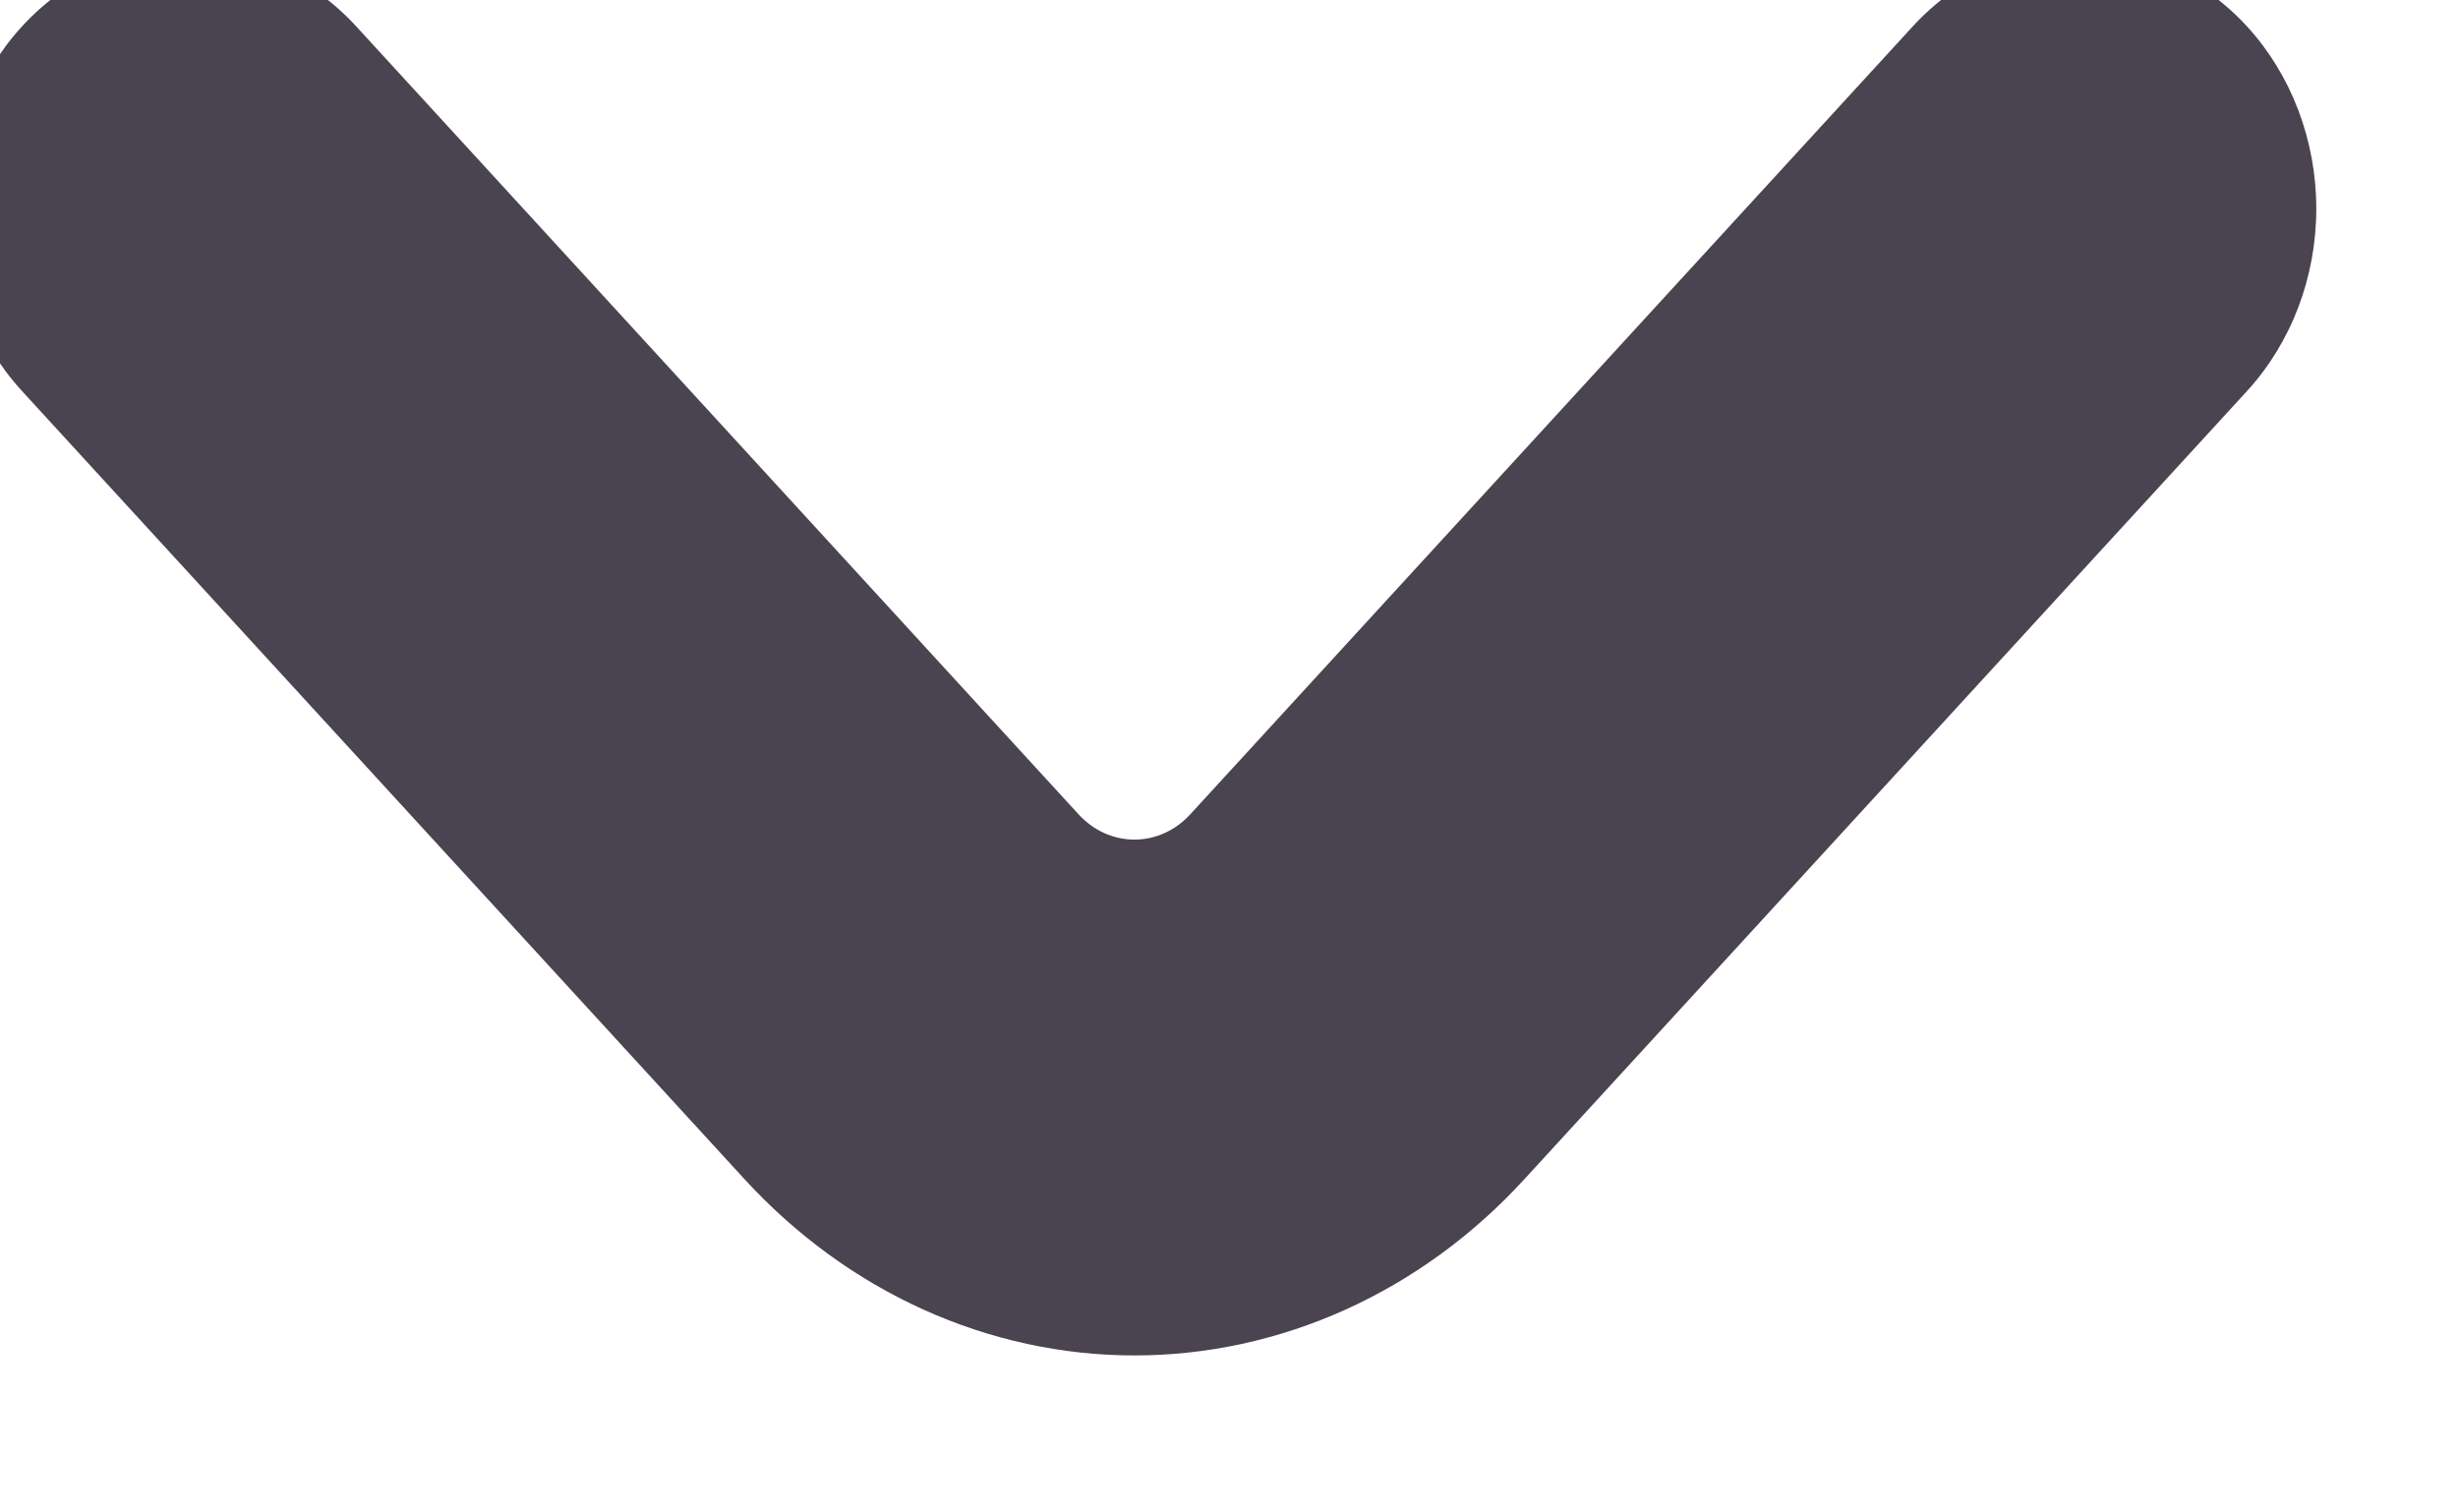 <svg width="26" height="16" viewBox="0 0 26 16" fill="none" xmlns="http://www.w3.org/2000/svg" xmlns:xlink="http://www.w3.org/1999/xlink">
<path d="M23.769,0.28C23.537,0.027 23.261,-0.175 22.957,-0.312C22.654,-0.449 22.329,-0.519 22,-0.519C21.672,-0.519 21.347,-0.449 21.043,-0.312C20.74,-0.175 20.464,0.027 20.232,0.28L12.589,8.616C12.432,8.787 12.22,8.882 12,8.882C11.779,8.882 11.567,8.787 11.41,8.616L3.769,0.28C3.3,-0.232 2.664,-0.519 2.001,-0.519C1.338,-0.52 0.702,-0.232 0.233,0.279C-0.236,0.79 -0.5,1.484 -0.5,2.207C-0.5,2.931 -0.237,3.625 0.232,4.136L7.875,12.474C8.417,13.065 9.06,13.534 9.768,13.854C10.476,14.174 11.234,14.339 12,14.339C12.766,14.339 13.525,14.174 14.233,13.854C14.941,13.534 15.584,13.065 16.125,12.474L23.769,4.136C24.237,3.625 24.501,2.931 24.501,2.208C24.501,1.485 24.237,0.791 23.769,0.28Z" fill="#49444F"/>
</svg>
